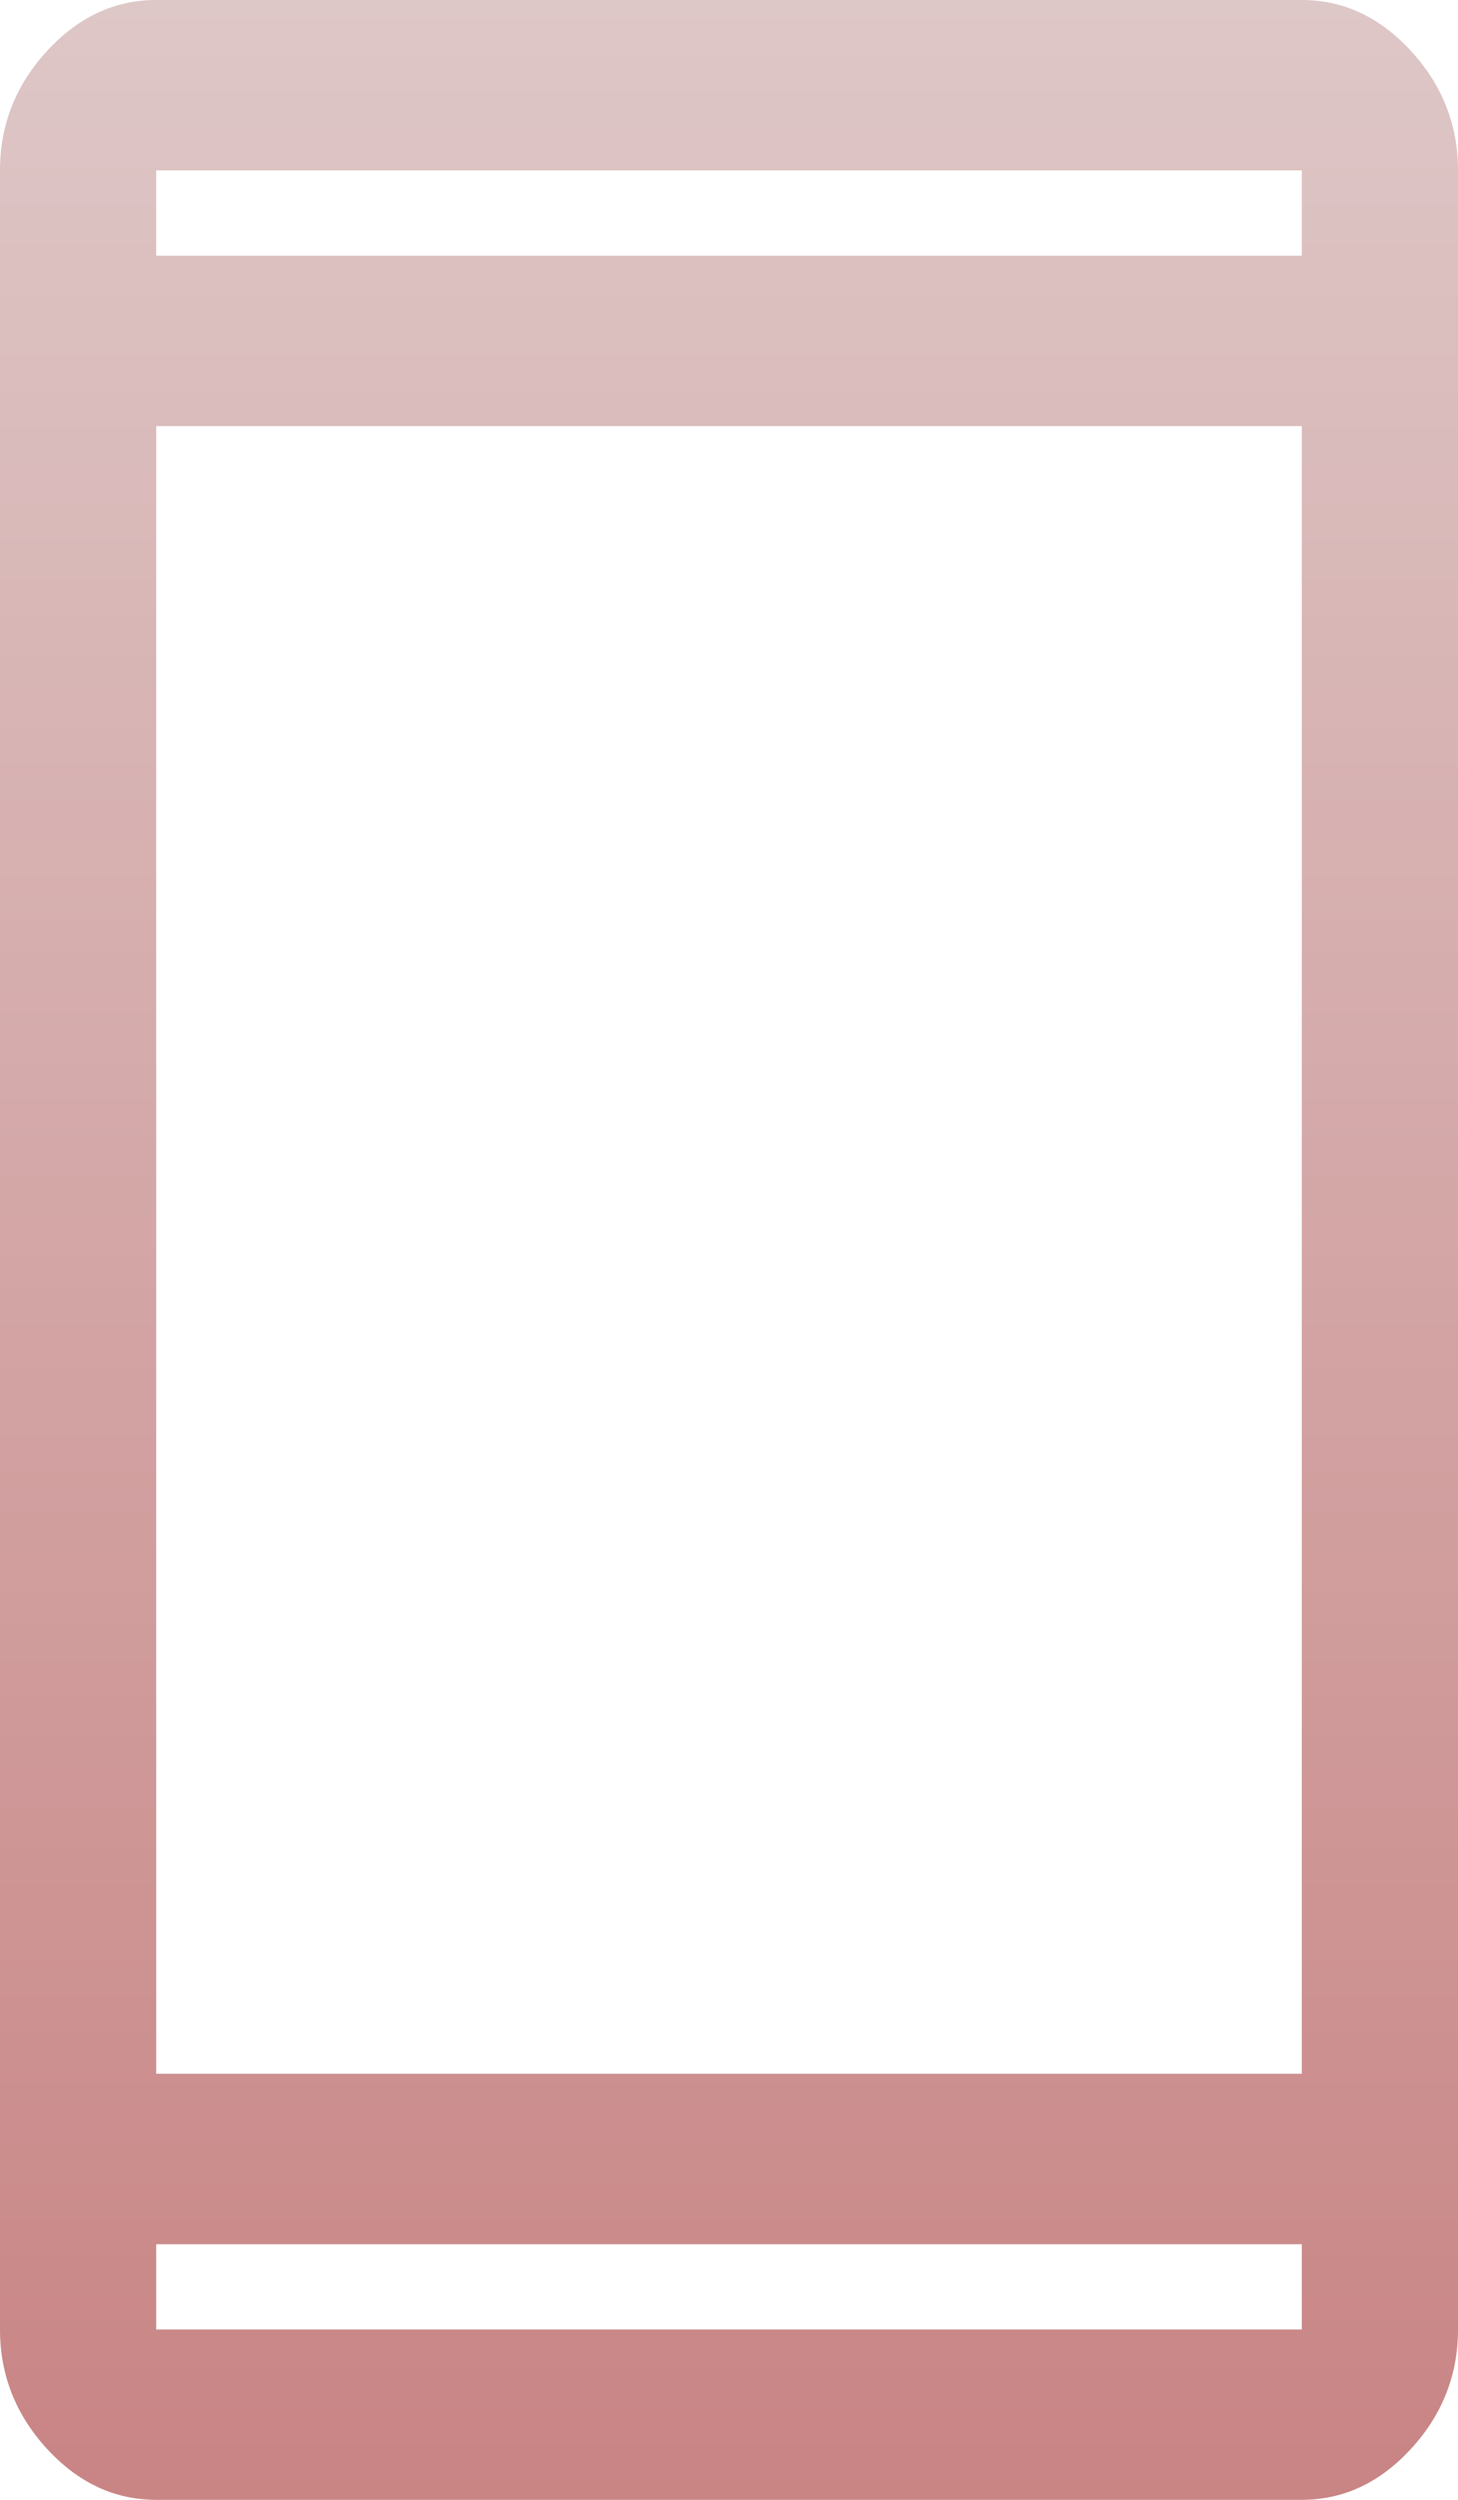 <svg width="14" height="24" viewBox="0 0 14 24" fill="none" xmlns="http://www.w3.org/2000/svg">
<path d="M1.5 24C1.1 24 0.75 23.836 0.45 23.509C0.15 23.182 0 22.8 0 22.364V1.636C0 1.2 0.15 0.818 0.45 0.491C0.75 0.164 1.1 0 1.5 0H12.5C12.9 0 13.25 0.164 13.55 0.491C13.85 0.818 14 1.2 14 1.636V22.364C14 22.8 13.85 23.182 13.55 23.509C13.25 23.836 12.9 24 12.5 24H1.5ZM1.5 21.546V22.364H12.5V21.546H1.5ZM1.5 19.909H12.5V4.091H1.5V19.909ZM1.5 2.455H12.5V1.636H1.5V2.455Z" fill="url(#paint0_linear_14_161)"/>
<defs>
<linearGradient id="paint0_linear_14_161" x1="7" y1="0" x2="7" y2="24" gradientUnits="userSpaceOnUse">
<stop stop-color="#DEC7C7"/>
<stop offset="1" stop-color="#C98484"/>
</linearGradient>
</defs>
</svg>
